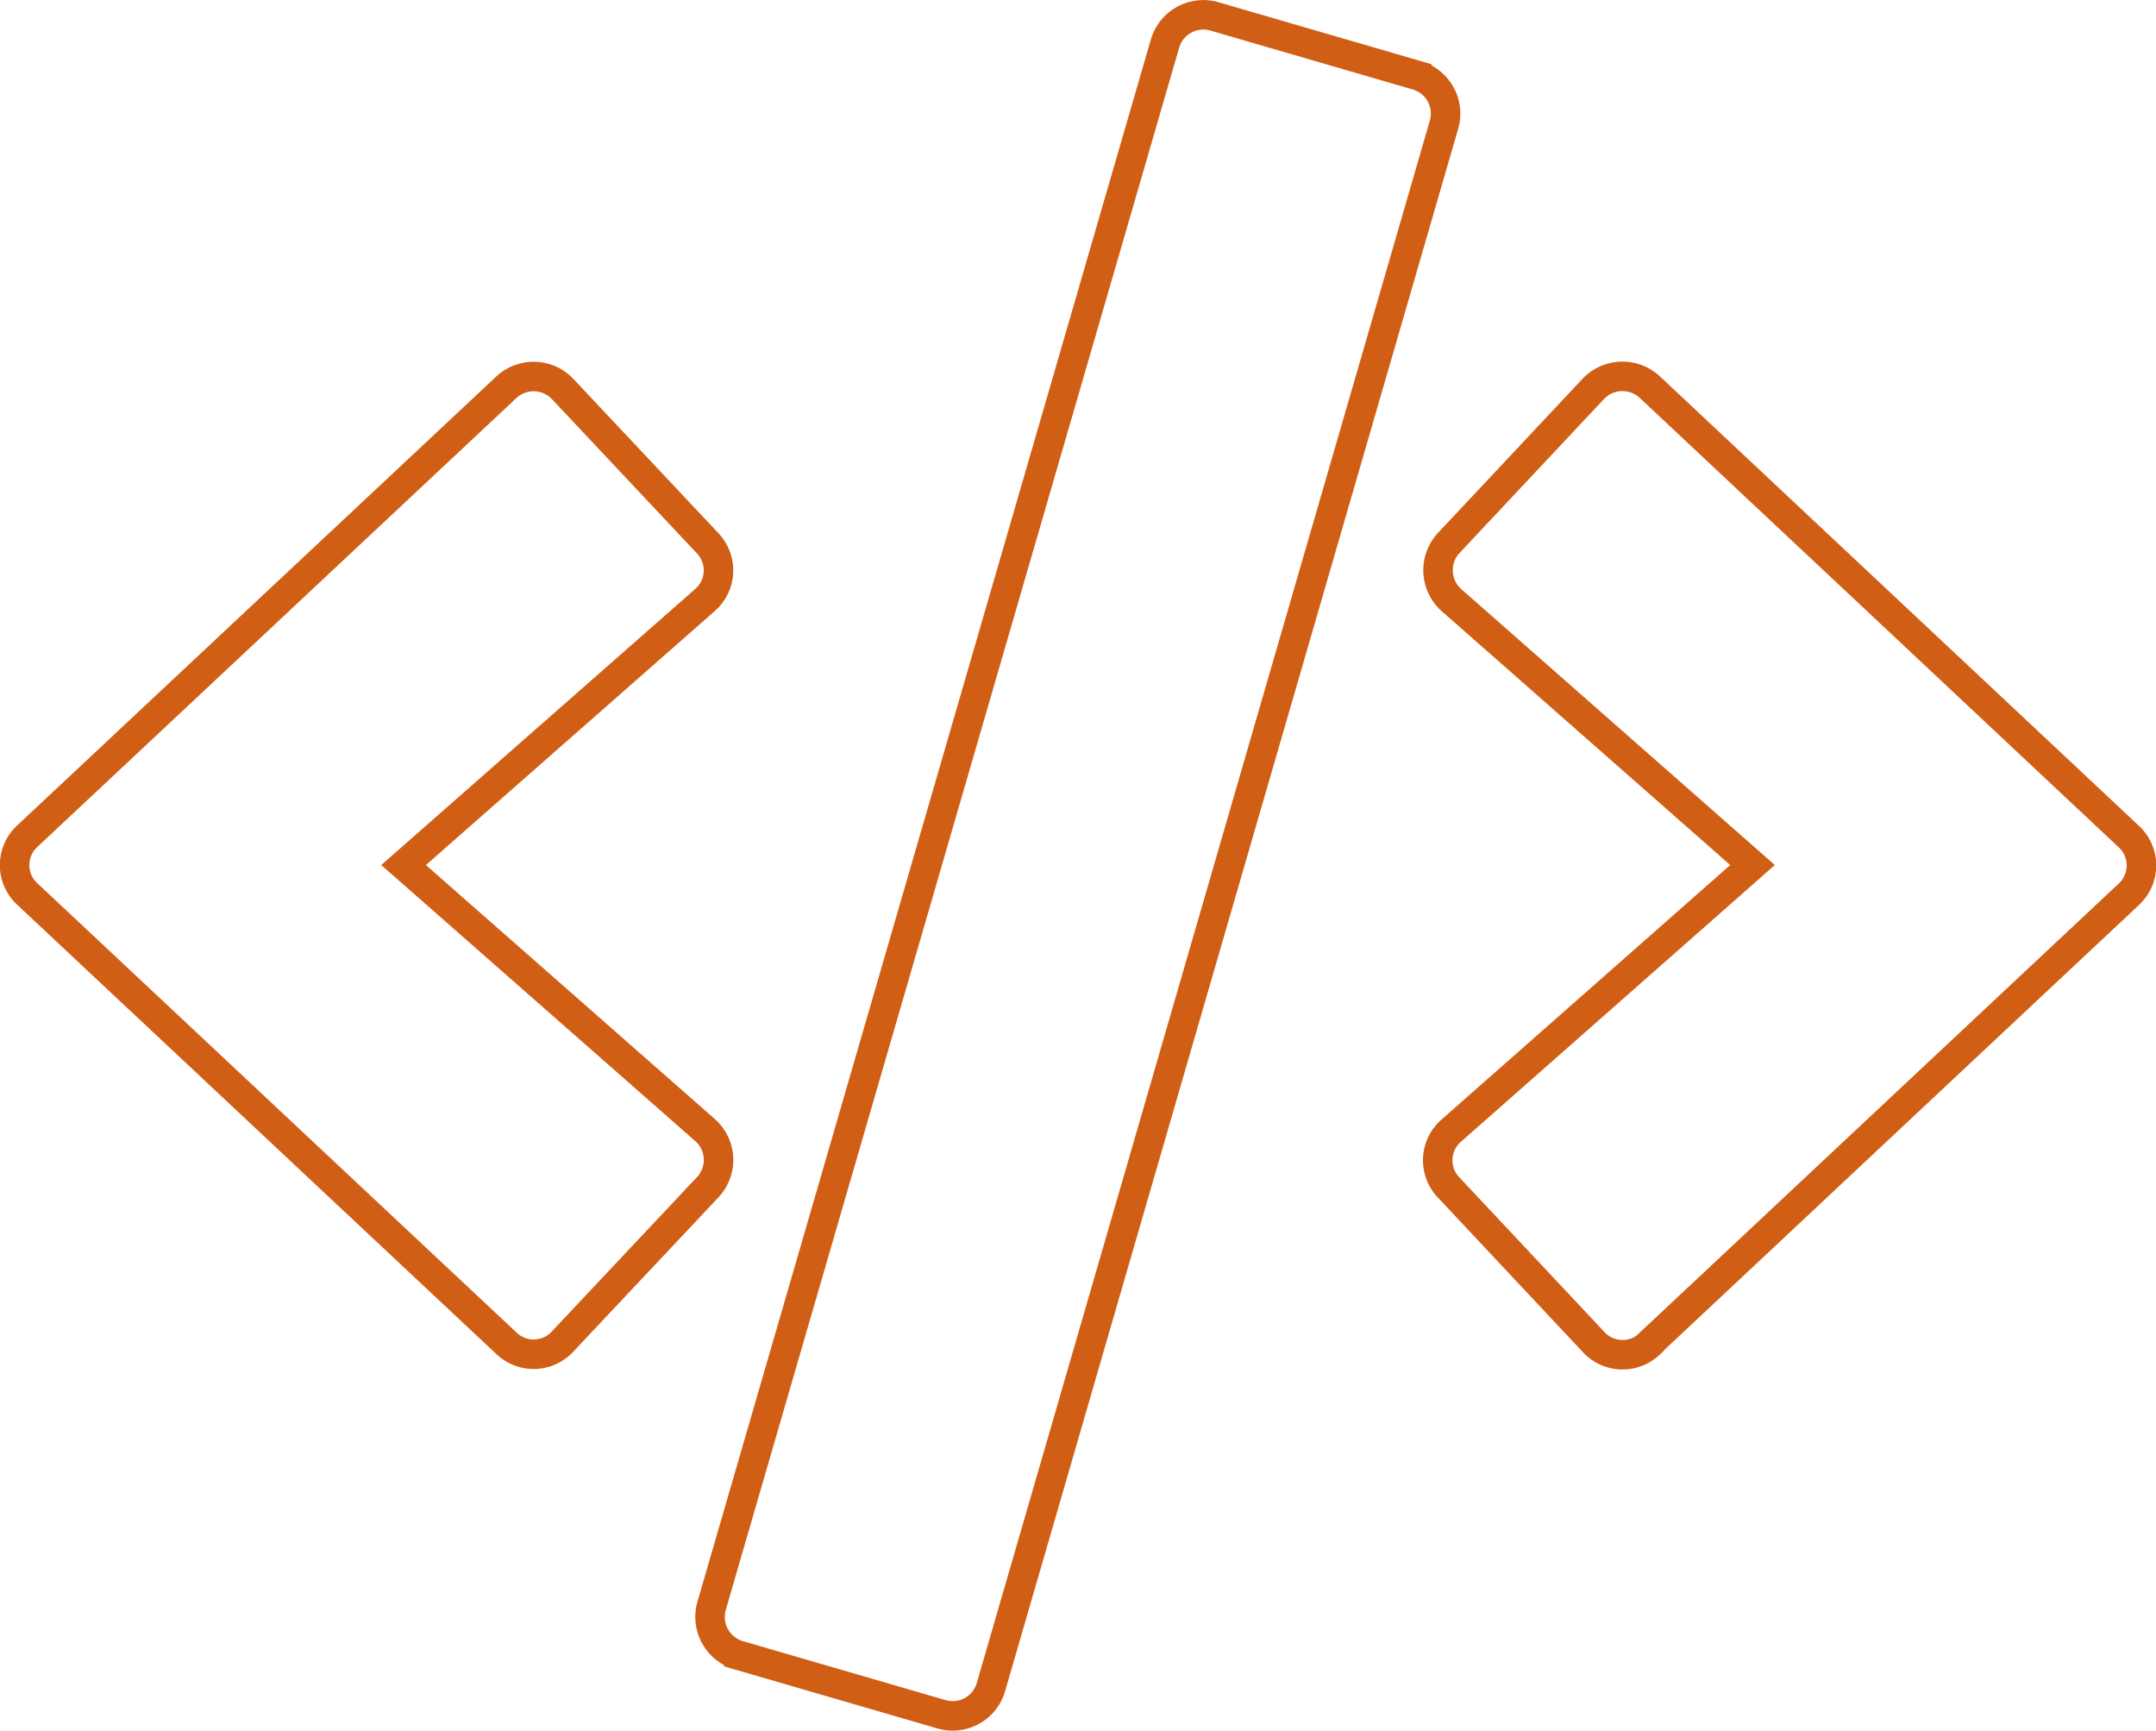 <svg xmlns="http://www.w3.org/2000/svg" viewBox="0 0 219.35 176.06"><defs><style>.cls-1{fill:none;stroke:#d15e15;stroke-miterlimit:10;stroke-width:3px;}</style></defs><title>Asset 2_2</title><g id="Layer_2" data-name="Layer 2"><g id="Layer_1-2" data-name="Layer 1"><path class="cls-1" d="M95.78,174.39l-20.62-6a4.07,4.07,0,0,1-2.77-5L118.53,4.43a4.06,4.06,0,0,1,5-2.77l20.62,6a4.06,4.06,0,0,1,2.77,5L100.82,171.62A4.05,4.05,0,0,1,95.78,174.39ZM57.25,136.46,72,120.78a4.05,4.05,0,0,0-.27-5.82L41.06,88,71.68,61.08A4,4,0,0,0,72,55.27L57.25,39.58a4.07,4.07,0,0,0-5.75-.17L2.79,85.05a4,4,0,0,0,0,5.91L51.5,136.63a4,4,0,0,0,5.75-.17Zm110.6.2L216.56,91a4,4,0,0,0,0-5.92l-48.71-45.7a4.09,4.09,0,0,0-5.74.17L147.4,55.23a4.07,4.07,0,0,0,.27,5.82L178.3,88,147.67,115a4,4,0,0,0-.27,5.82l14.71,15.68a4,4,0,0,0,5.74.2Z"/></g></g></svg>